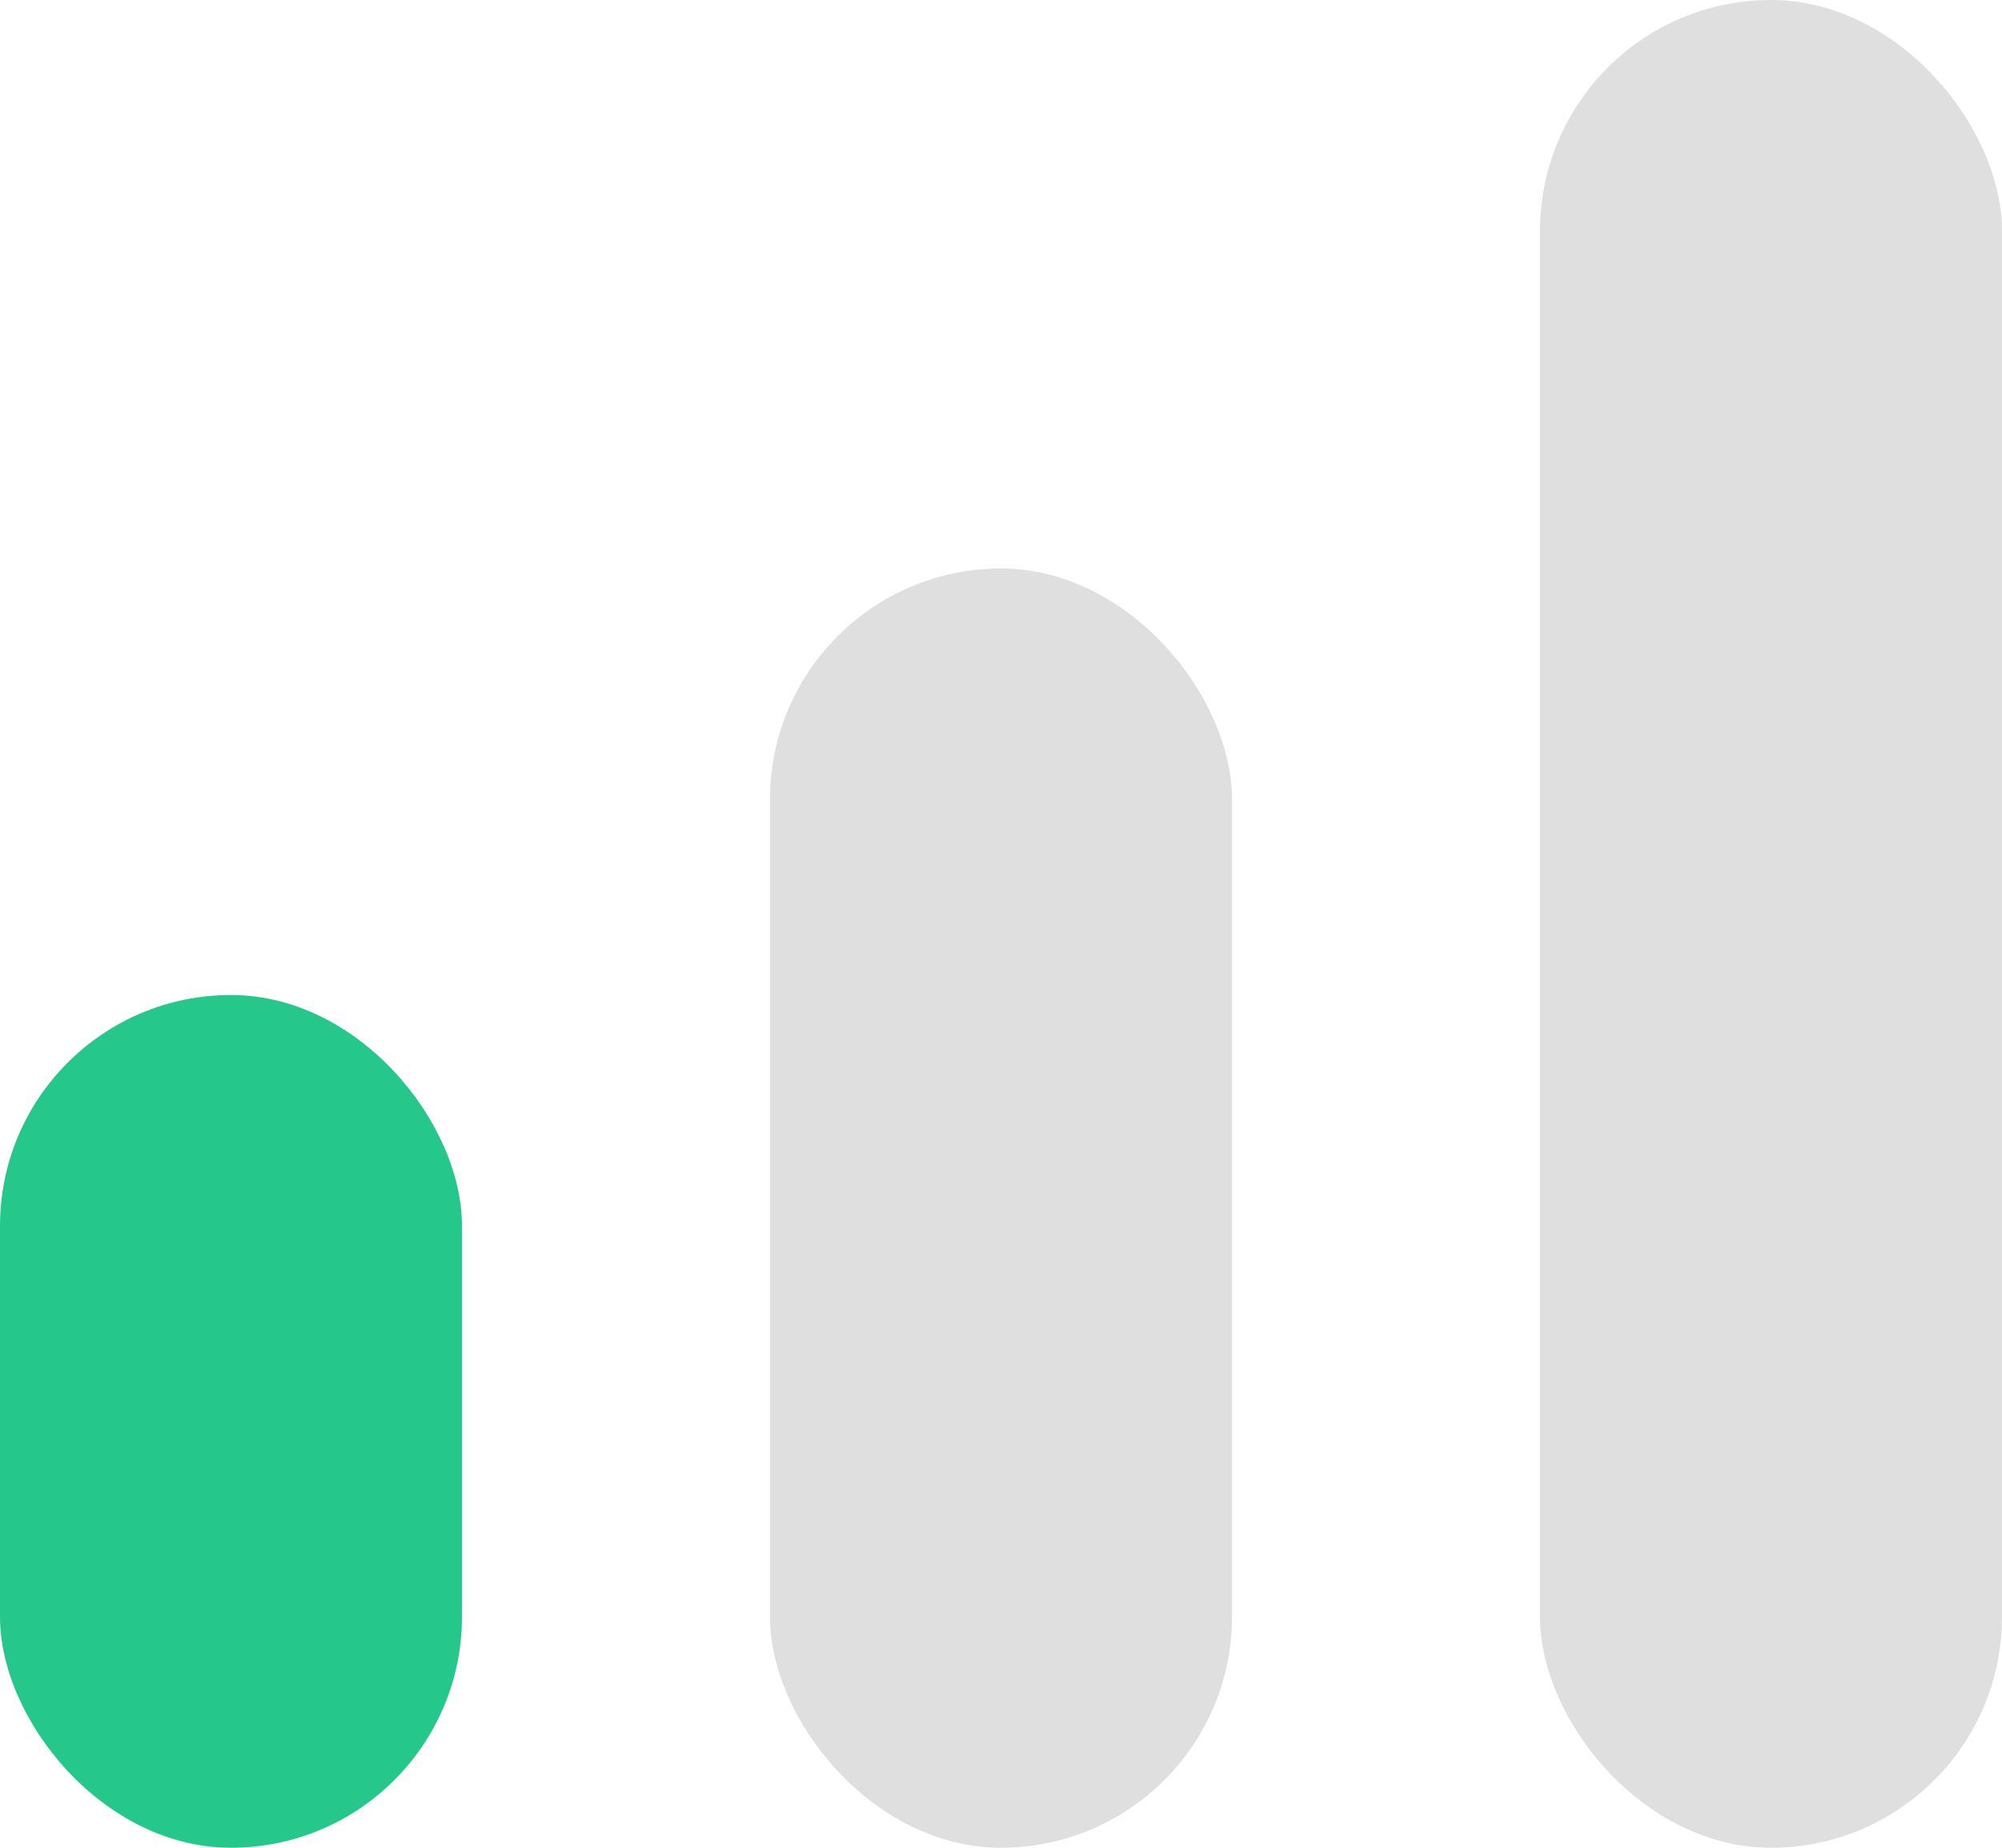 <svg width="13" height="12" viewBox="0 0 13 12" fill="none" xmlns="http://www.w3.org/2000/svg">
<rect y="6.462" width="3" height="5.538" rx="1.5" fill="#25C78B"/>
<rect x="5" y="3.692" width="3" height="8.308" rx="1.5" fill="#DFDFDF"/>
<rect x="10" width="3" height="12" rx="1.5" fill="#DFDFDF"/>
</svg>
